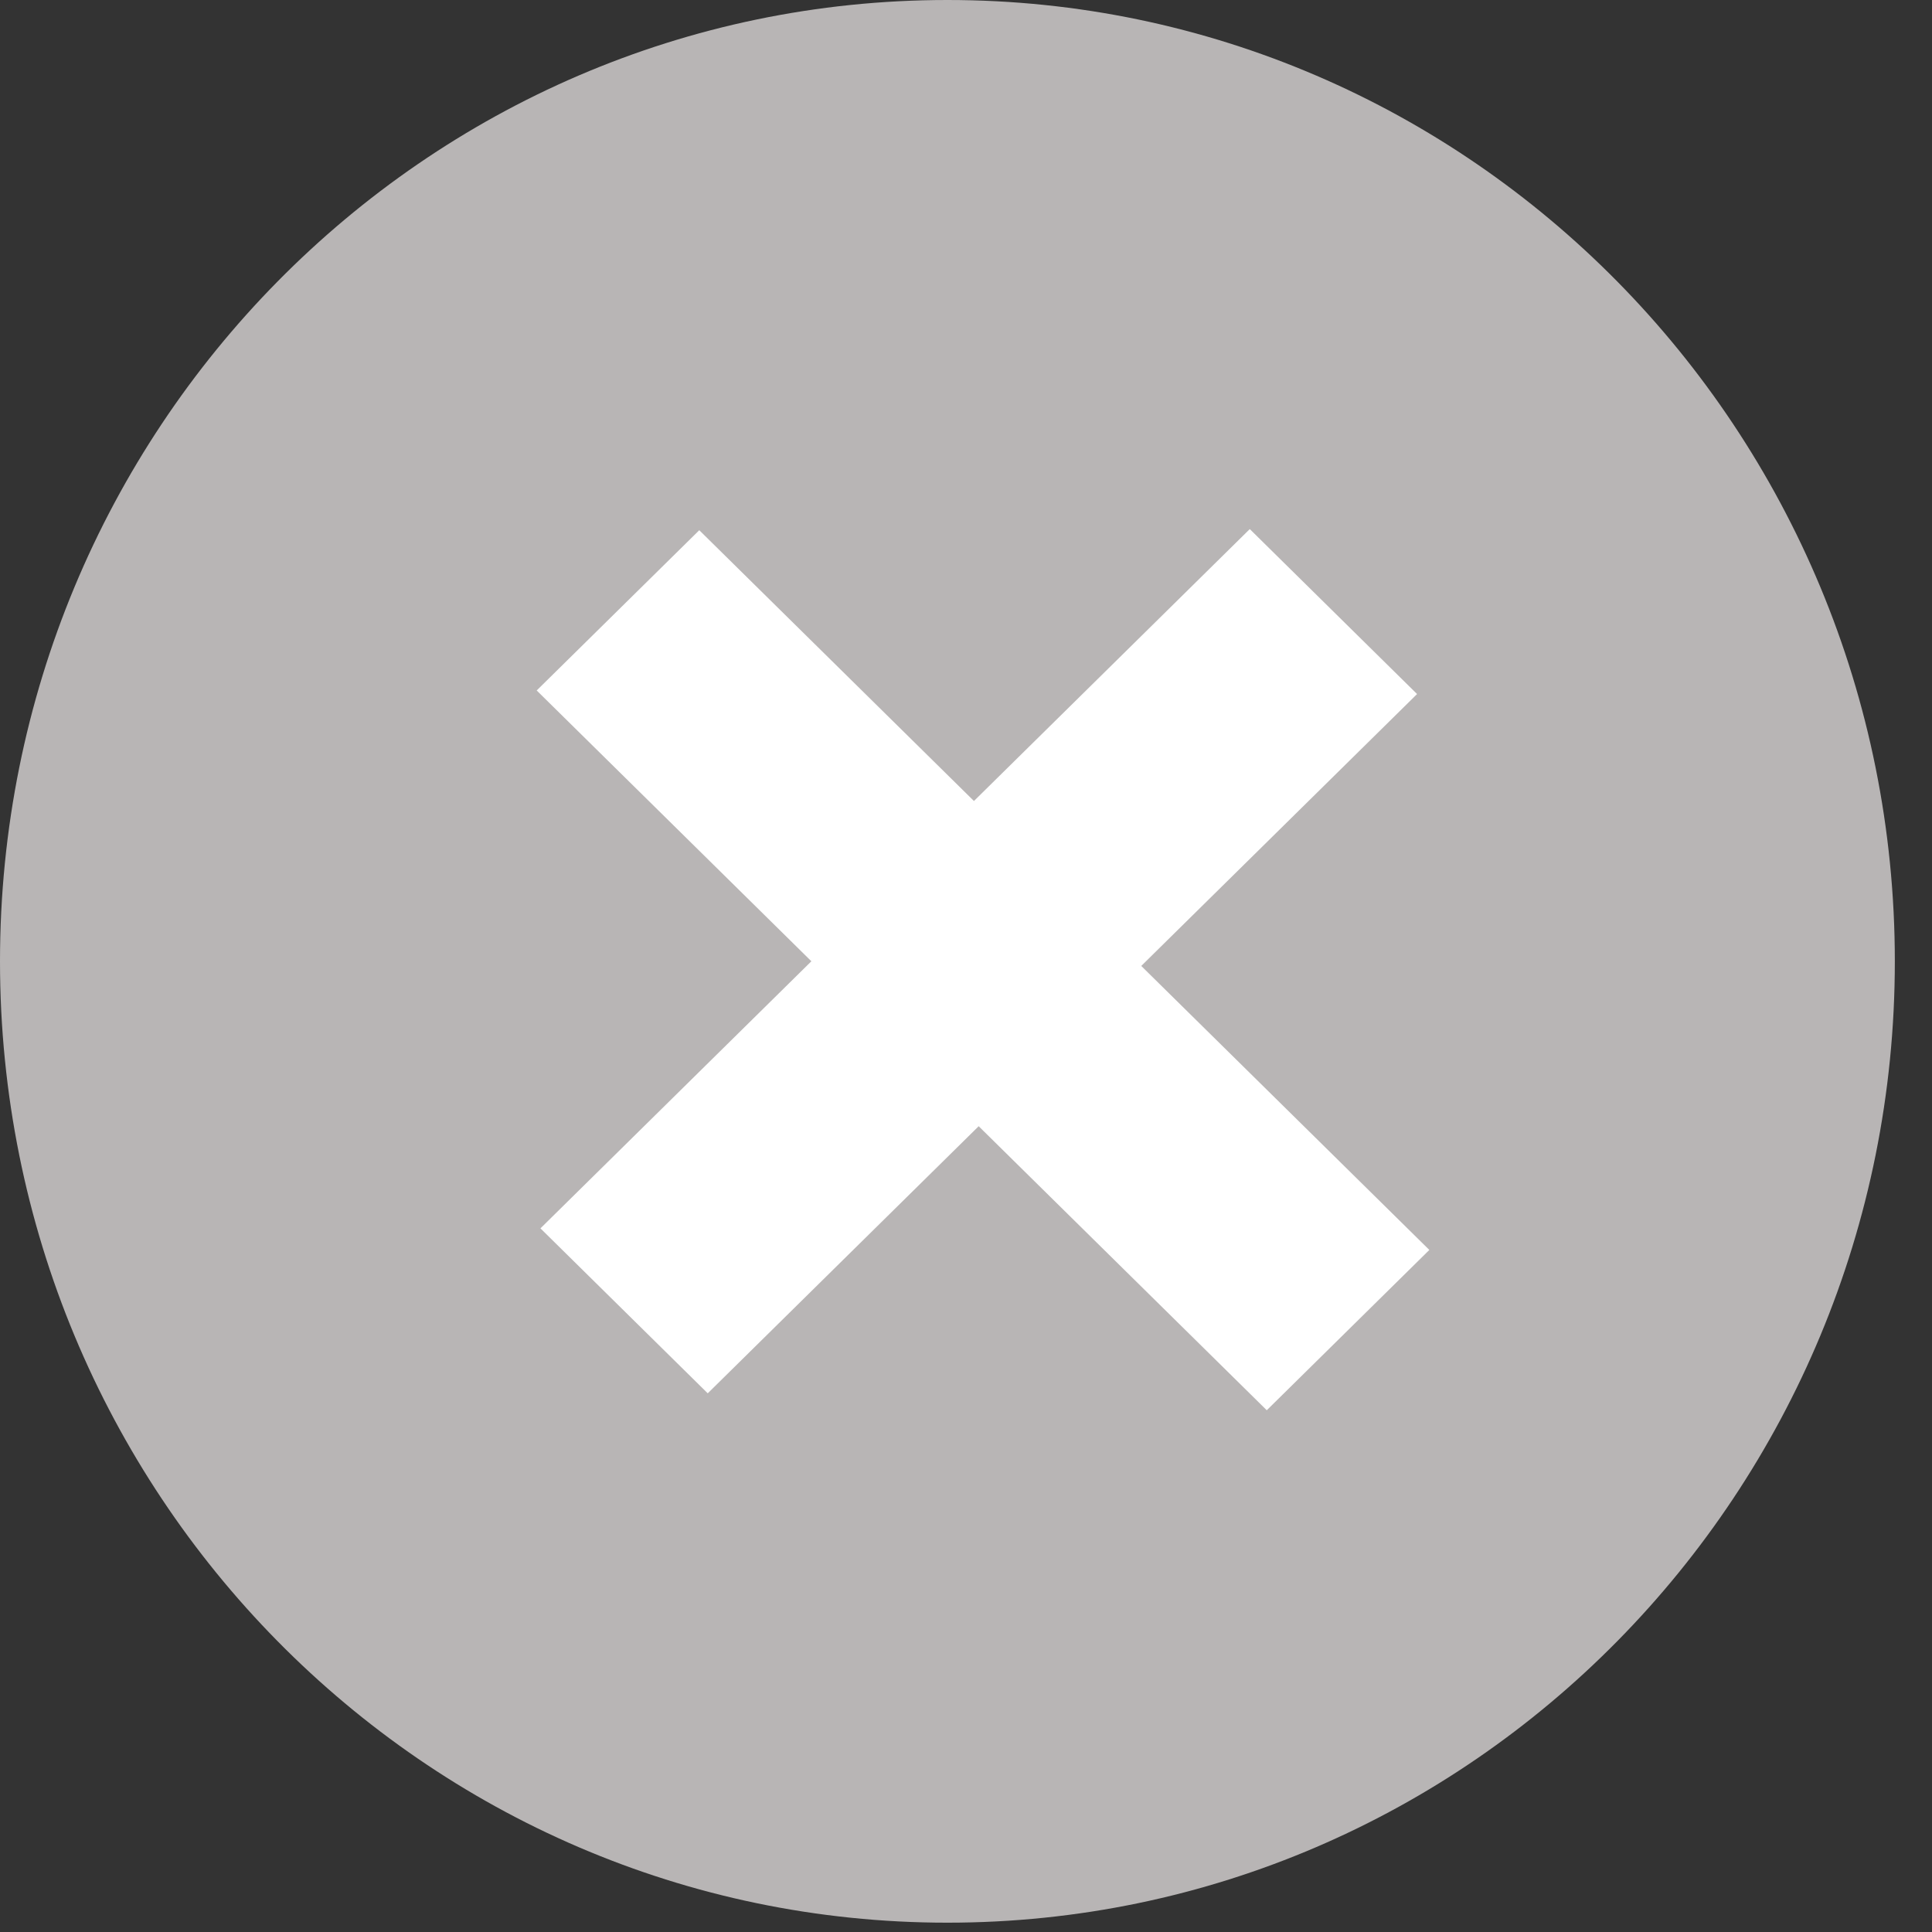 <svg width="34" height="34" viewBox="0 0 34 34" fill="none" xmlns="http://www.w3.org/2000/svg">
<rect x="0" y="0" width="34" height="34" fill="#333333" stroke="none"/>
<path d="M16.673 33.836C25.881 33.836 33.346 26.262 33.346 16.918C33.346 7.574 25.881 0 16.673 0C7.465 0 0 7.574 0 16.918C0 26.262 7.465 33.836 16.673 33.836Z" fill="#B8B5B5"/>
<path d="M21.994 9.311L9.511 21.617L12.455 24.52L24.938 12.214L21.994 9.311Z" fill="white"/>
<path d="M9.445 12.151L22.293 24.818L25.154 21.997L12.306 9.331L9.445 12.151Z" fill="white"/>
</svg>
